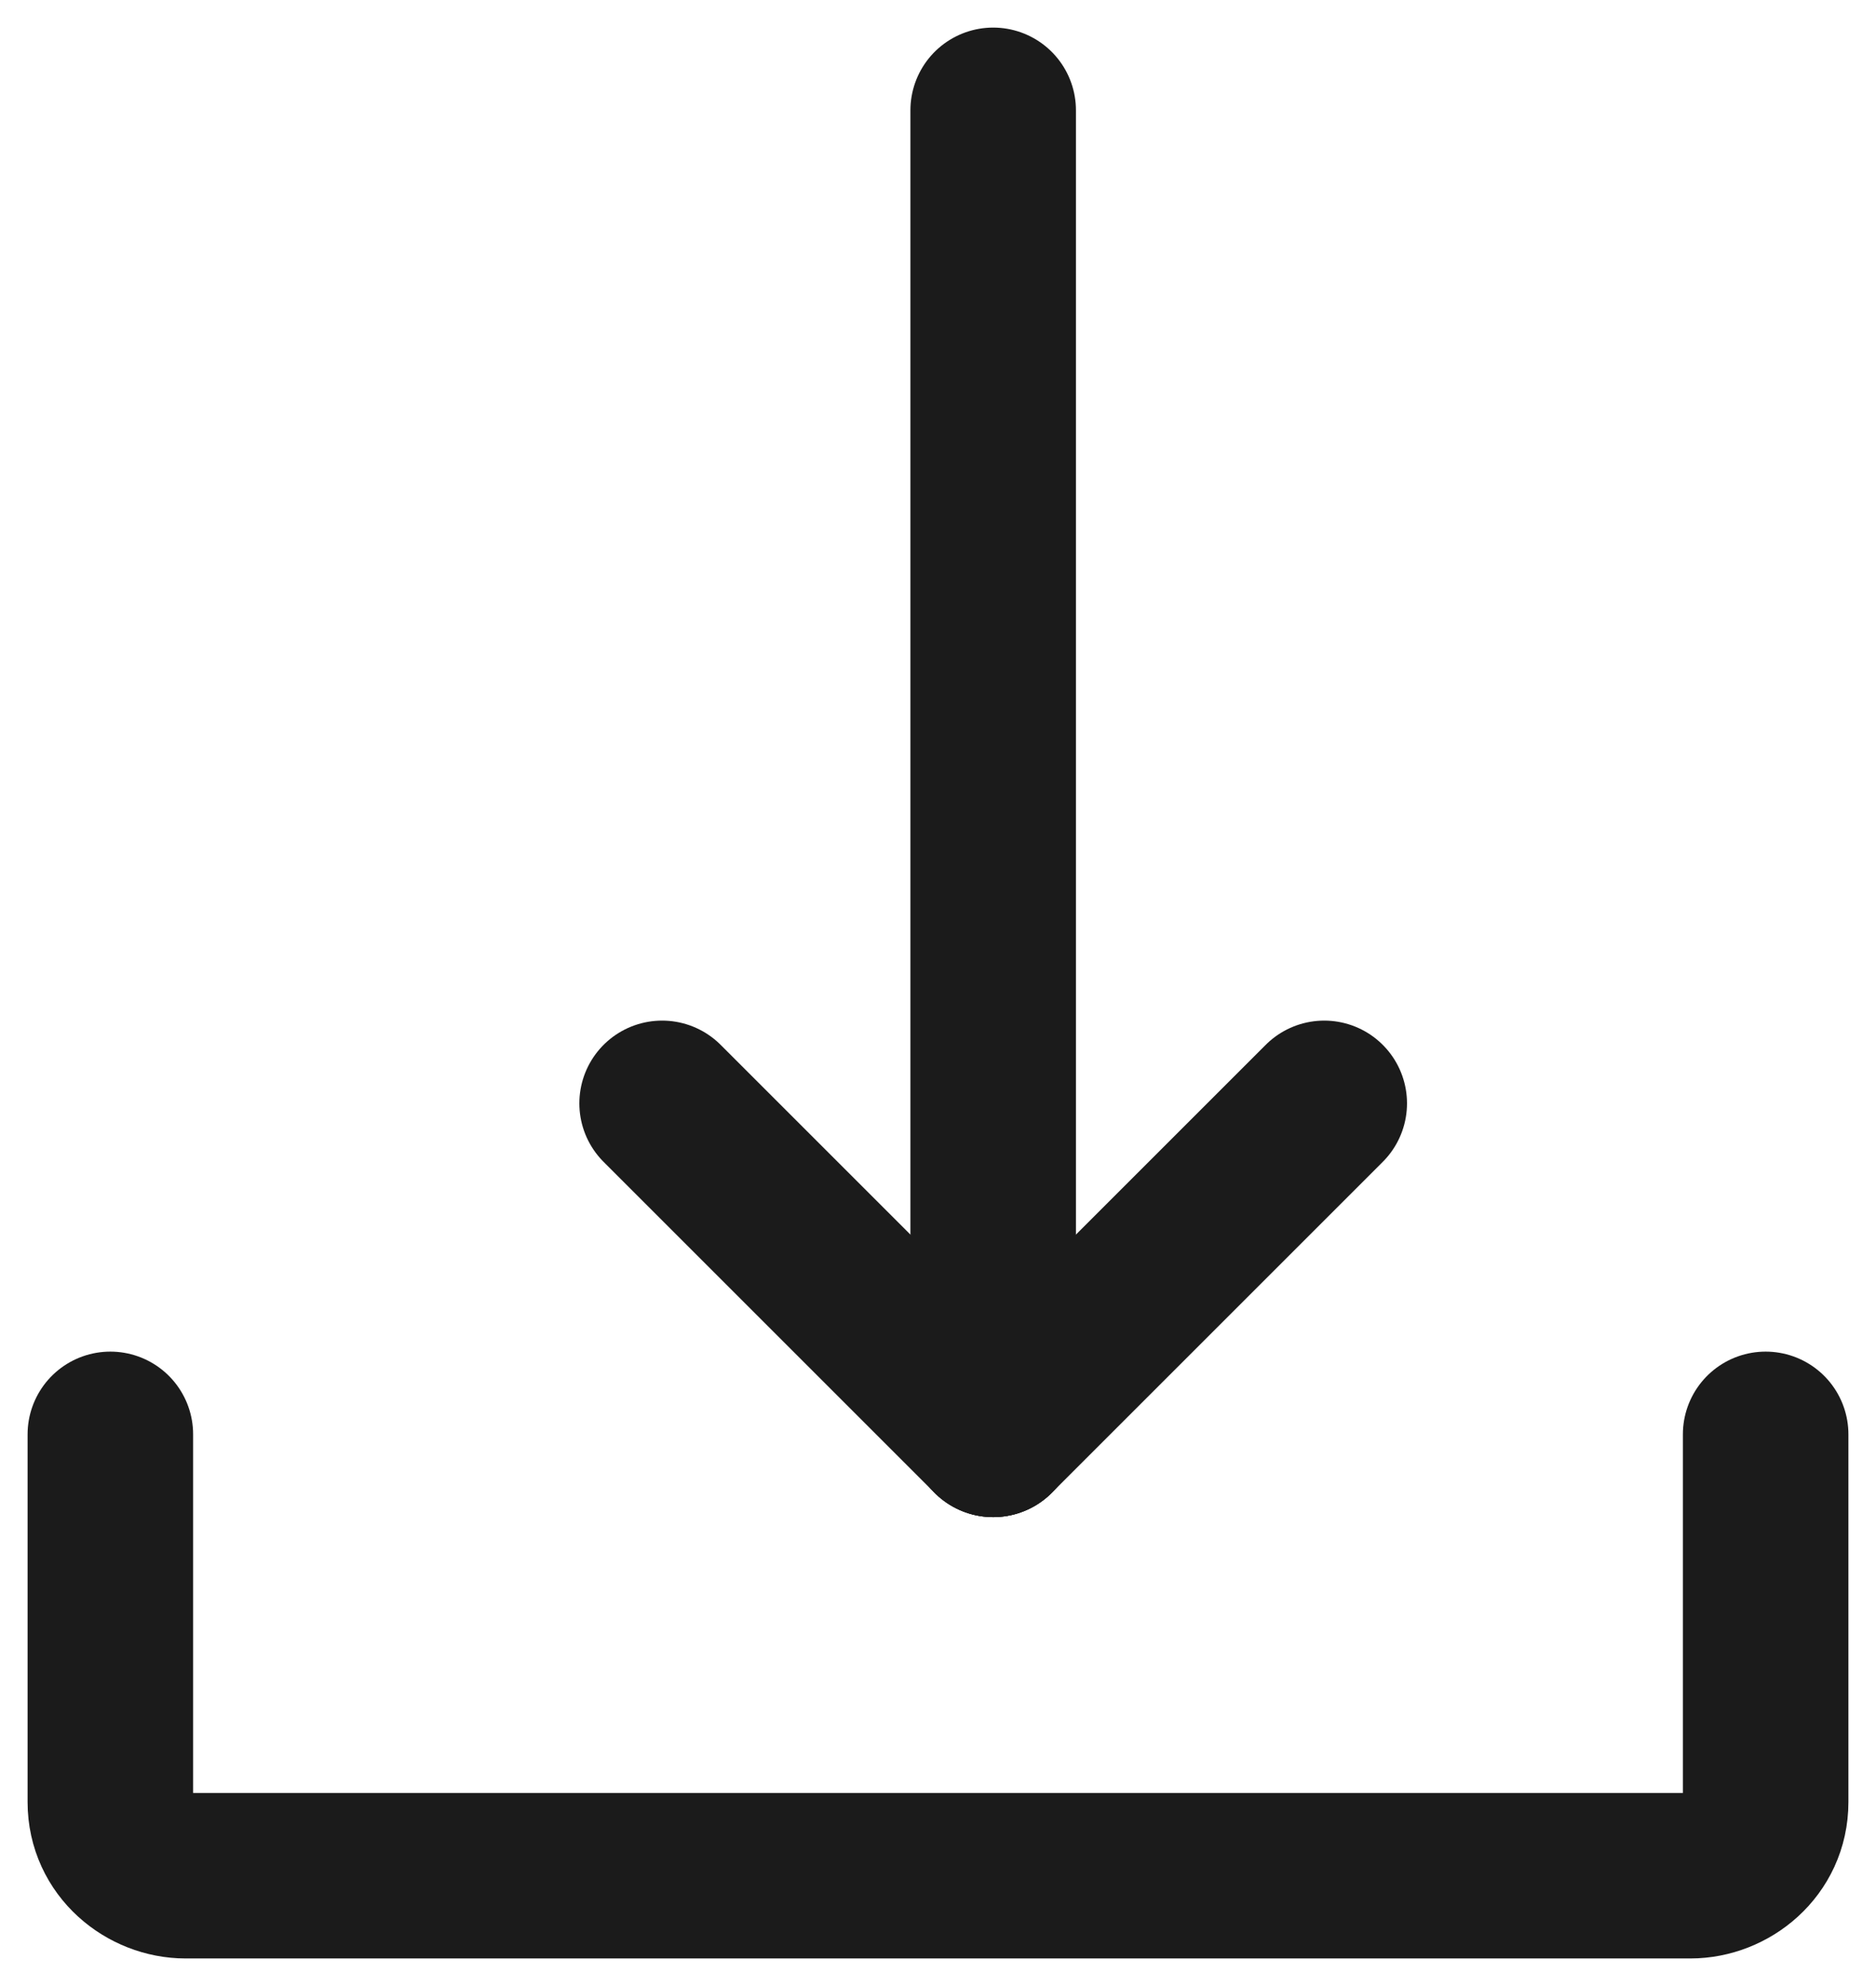<svg width="17" height="18" viewBox="0 0 17 18" fill="none" xmlns="http://www.w3.org/2000/svg">
<path d="M12 10L9 13" stroke="#1B1B1B" stroke-width="1.5" stroke-miterlimit="10" stroke-linecap="round" stroke-linejoin="round"/>
<path d="M6 10L9 13" stroke="#1B1B1B" stroke-width="1.5" stroke-miterlimit="10" stroke-linecap="round" stroke-linejoin="round"/>
<path d="M16 13V16.333C16 16.733 15.659 17 15.318 17H1.682C1.341 17 1 16.733 1 16.333V13" stroke="#1B1B1B" stroke-width="1.5" stroke-miterlimit="10" stroke-linecap="round" stroke-linejoin="round"/>
<path d="M9 1V13" stroke="#1B1B1B" stroke-width="1.5" stroke-miterlimit="10" stroke-linecap="round" stroke-linejoin="round"/>
</svg>
